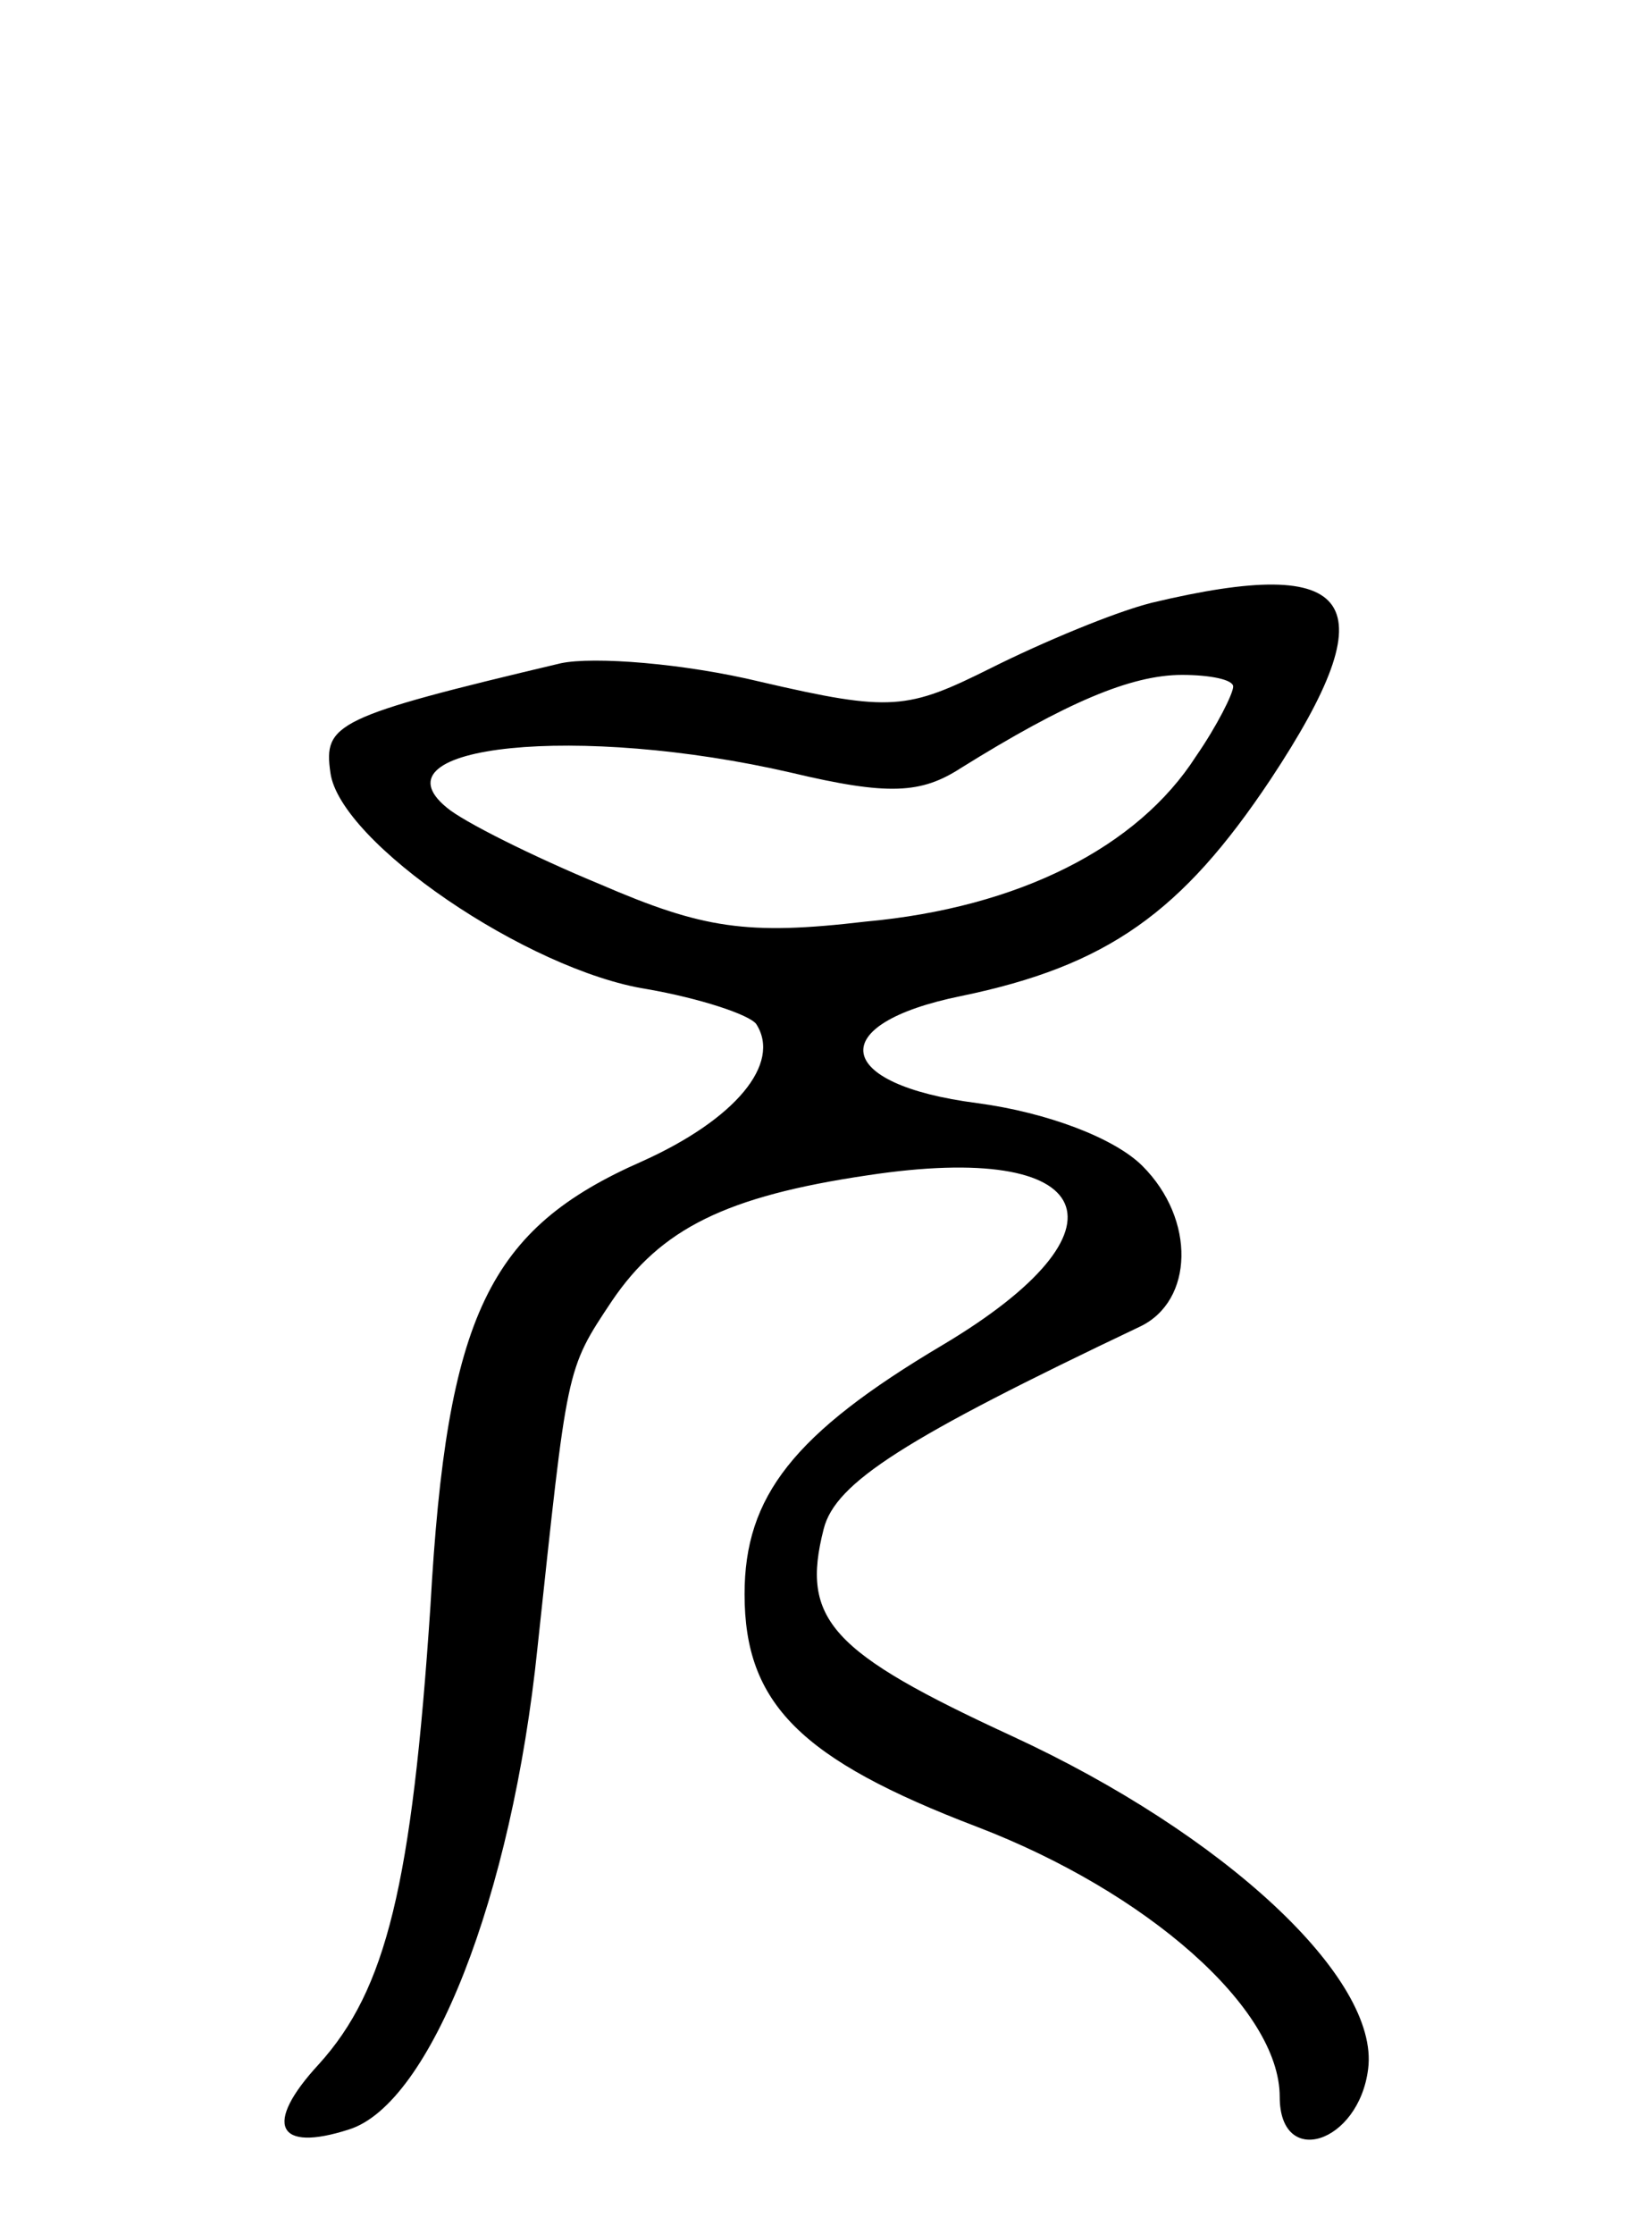 <svg version="1.0" xmlns="http://www.w3.org/2000/svg"
 width="71pt" height="96pt" viewBox="0 0 71 96"
 preserveAspectRatio="xMidYMid meet">
<g transform="translate(0,96) scale(0.1,-0.1)"
fill="#000000" stroke="none">
<path d="M495 701 c-16 -4 -47 -17 -69 -28 -36 -18 -43 -19 -99 -6 -33 8 -72
11 -86 8 -97 -23 -102 -26 -99 -47 4 -30 85 -85 136 -93 23 -4 44 -11 47 -15
11 -17 -9 -41 -49 -59 -66 -29 -84 -66 -91 -191 -8 -120 -19 -165 -48 -197
-24 -26 -18 -38 13 -28 35 11 70 100 81 207 13 121 12 119 32 149 21 31 49 45
110 54 99 15 116 -23 32 -73 -64 -38 -85 -65 -85 -107 0 -47 24 -71 100 -100
73 -28 130 -78 130 -116 0 -31 34 -20 38 12 5 39 -62 101 -153 143 -78 36 -91
50 -81 89 5 20 35 39 136 87 23 11 24 46 1 69 -12 12 -41 23 -71 27 -62 8 -66
34 -7 46 63 13 95 36 133 93 51 77 37 97 -51 76z m35 -36 c0 -3 -7 -17 -16
-30 -25 -39 -76 -65 -142 -71 -51 -6 -70 -3 -114 16 -29 12 -59 27 -66 33 -33
27 57 36 148 15 42 -10 56 -9 73 2 45 28 73 40 95 40 12 0 22 -2 22 -5z"/>
</g>
</svg>
